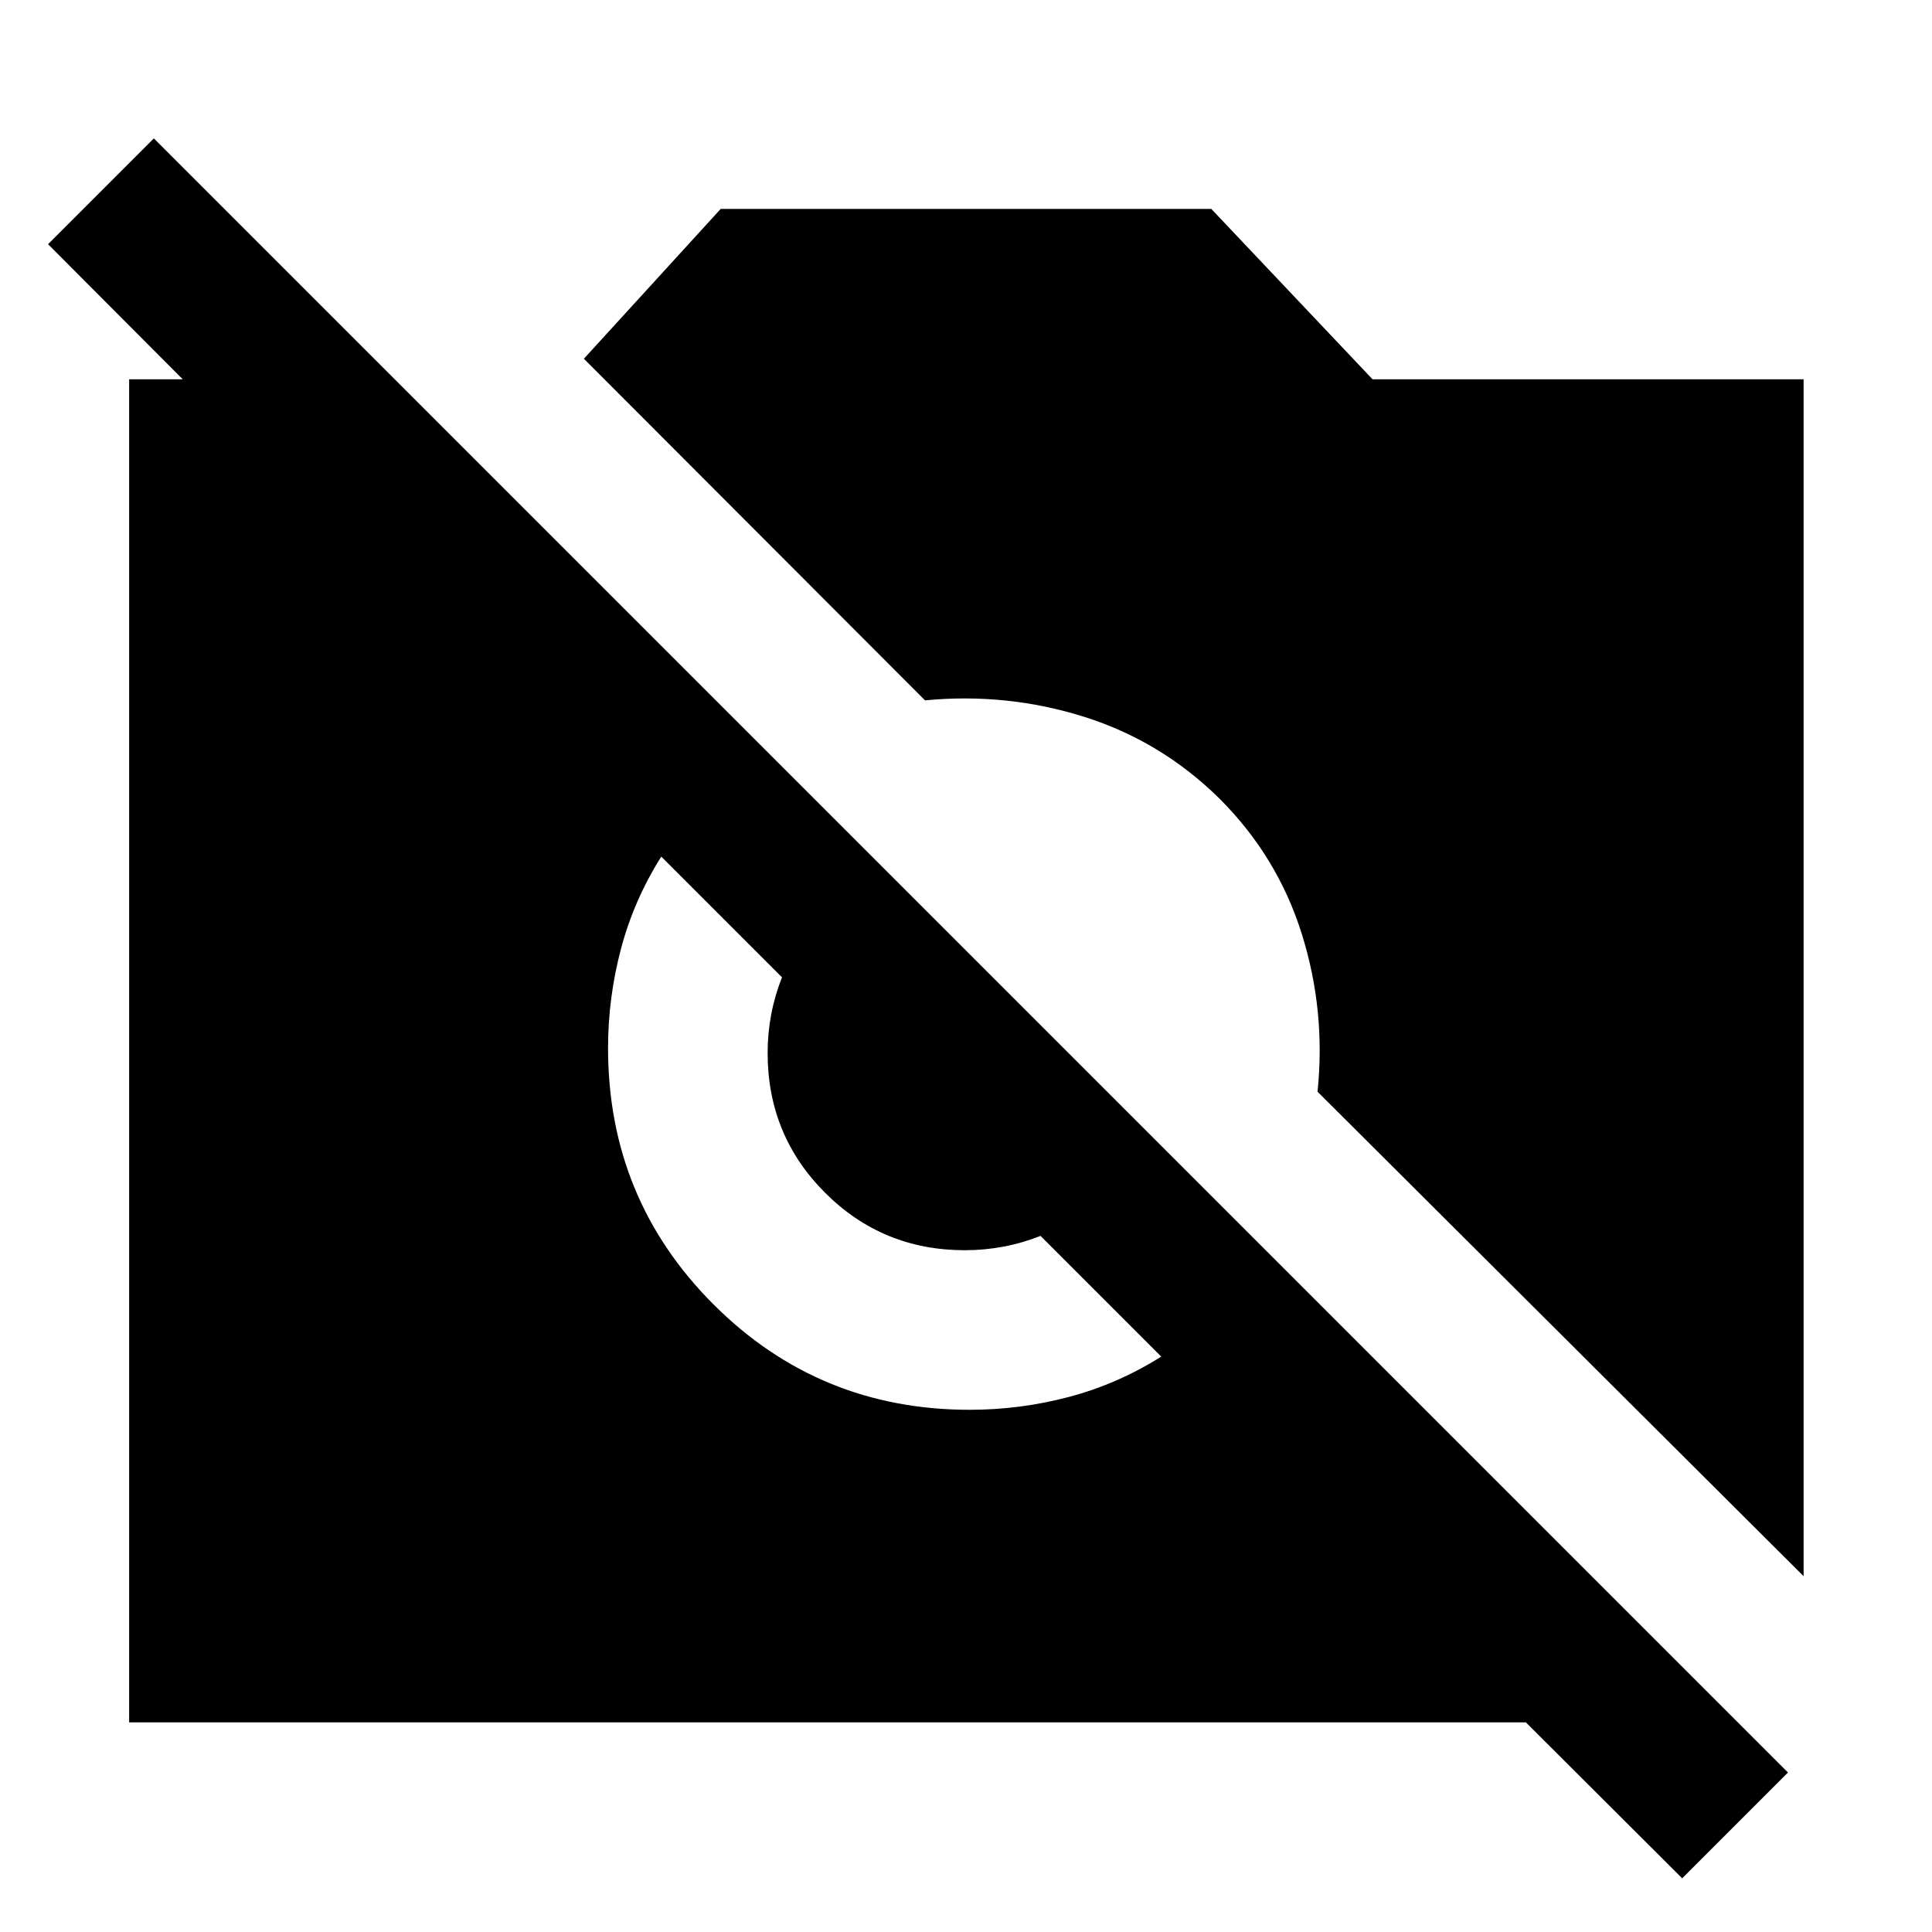 <svg xmlns="http://www.w3.org/2000/svg" height="40" viewBox="0 -960 960 960" width="40"><path d="m835.87-26.68-77.68-77.49H64.17v-667.37h127.08v100.8L23.88-838.67l52.57-52.56L888.44-79.25l-52.57 52.57ZM896.2-176.8 654.67-417.54q4.17-40.21-7.85-78.5t-40.81-67.08q-29.01-28.63-67.3-40.7-38.29-12.06-79.07-8.18L290.13-781.74l67.99-74.46h243.76L682-771.54h214.2v594.74Zm-414.32-82.68q25 0 49.21-6.38 24.21-6.39 45.92-20.05L328.58-534.35q-13.67 21.71-20.05 45.92-6.39 24.21-6.39 49.21 0 74.97 52.39 127.36 52.38 52.38 127.35 52.38Zm-2.45-79.29q-40.89 0-69.44-28.55-28.56-28.55-28.56-69.45 0-19.64 7.18-37.72 7.17-18.09 21.38-32.29l139.46 139.46q-14.2 14.2-32.29 21.38-18.09 7.17-37.73 7.17Z"/></svg>
